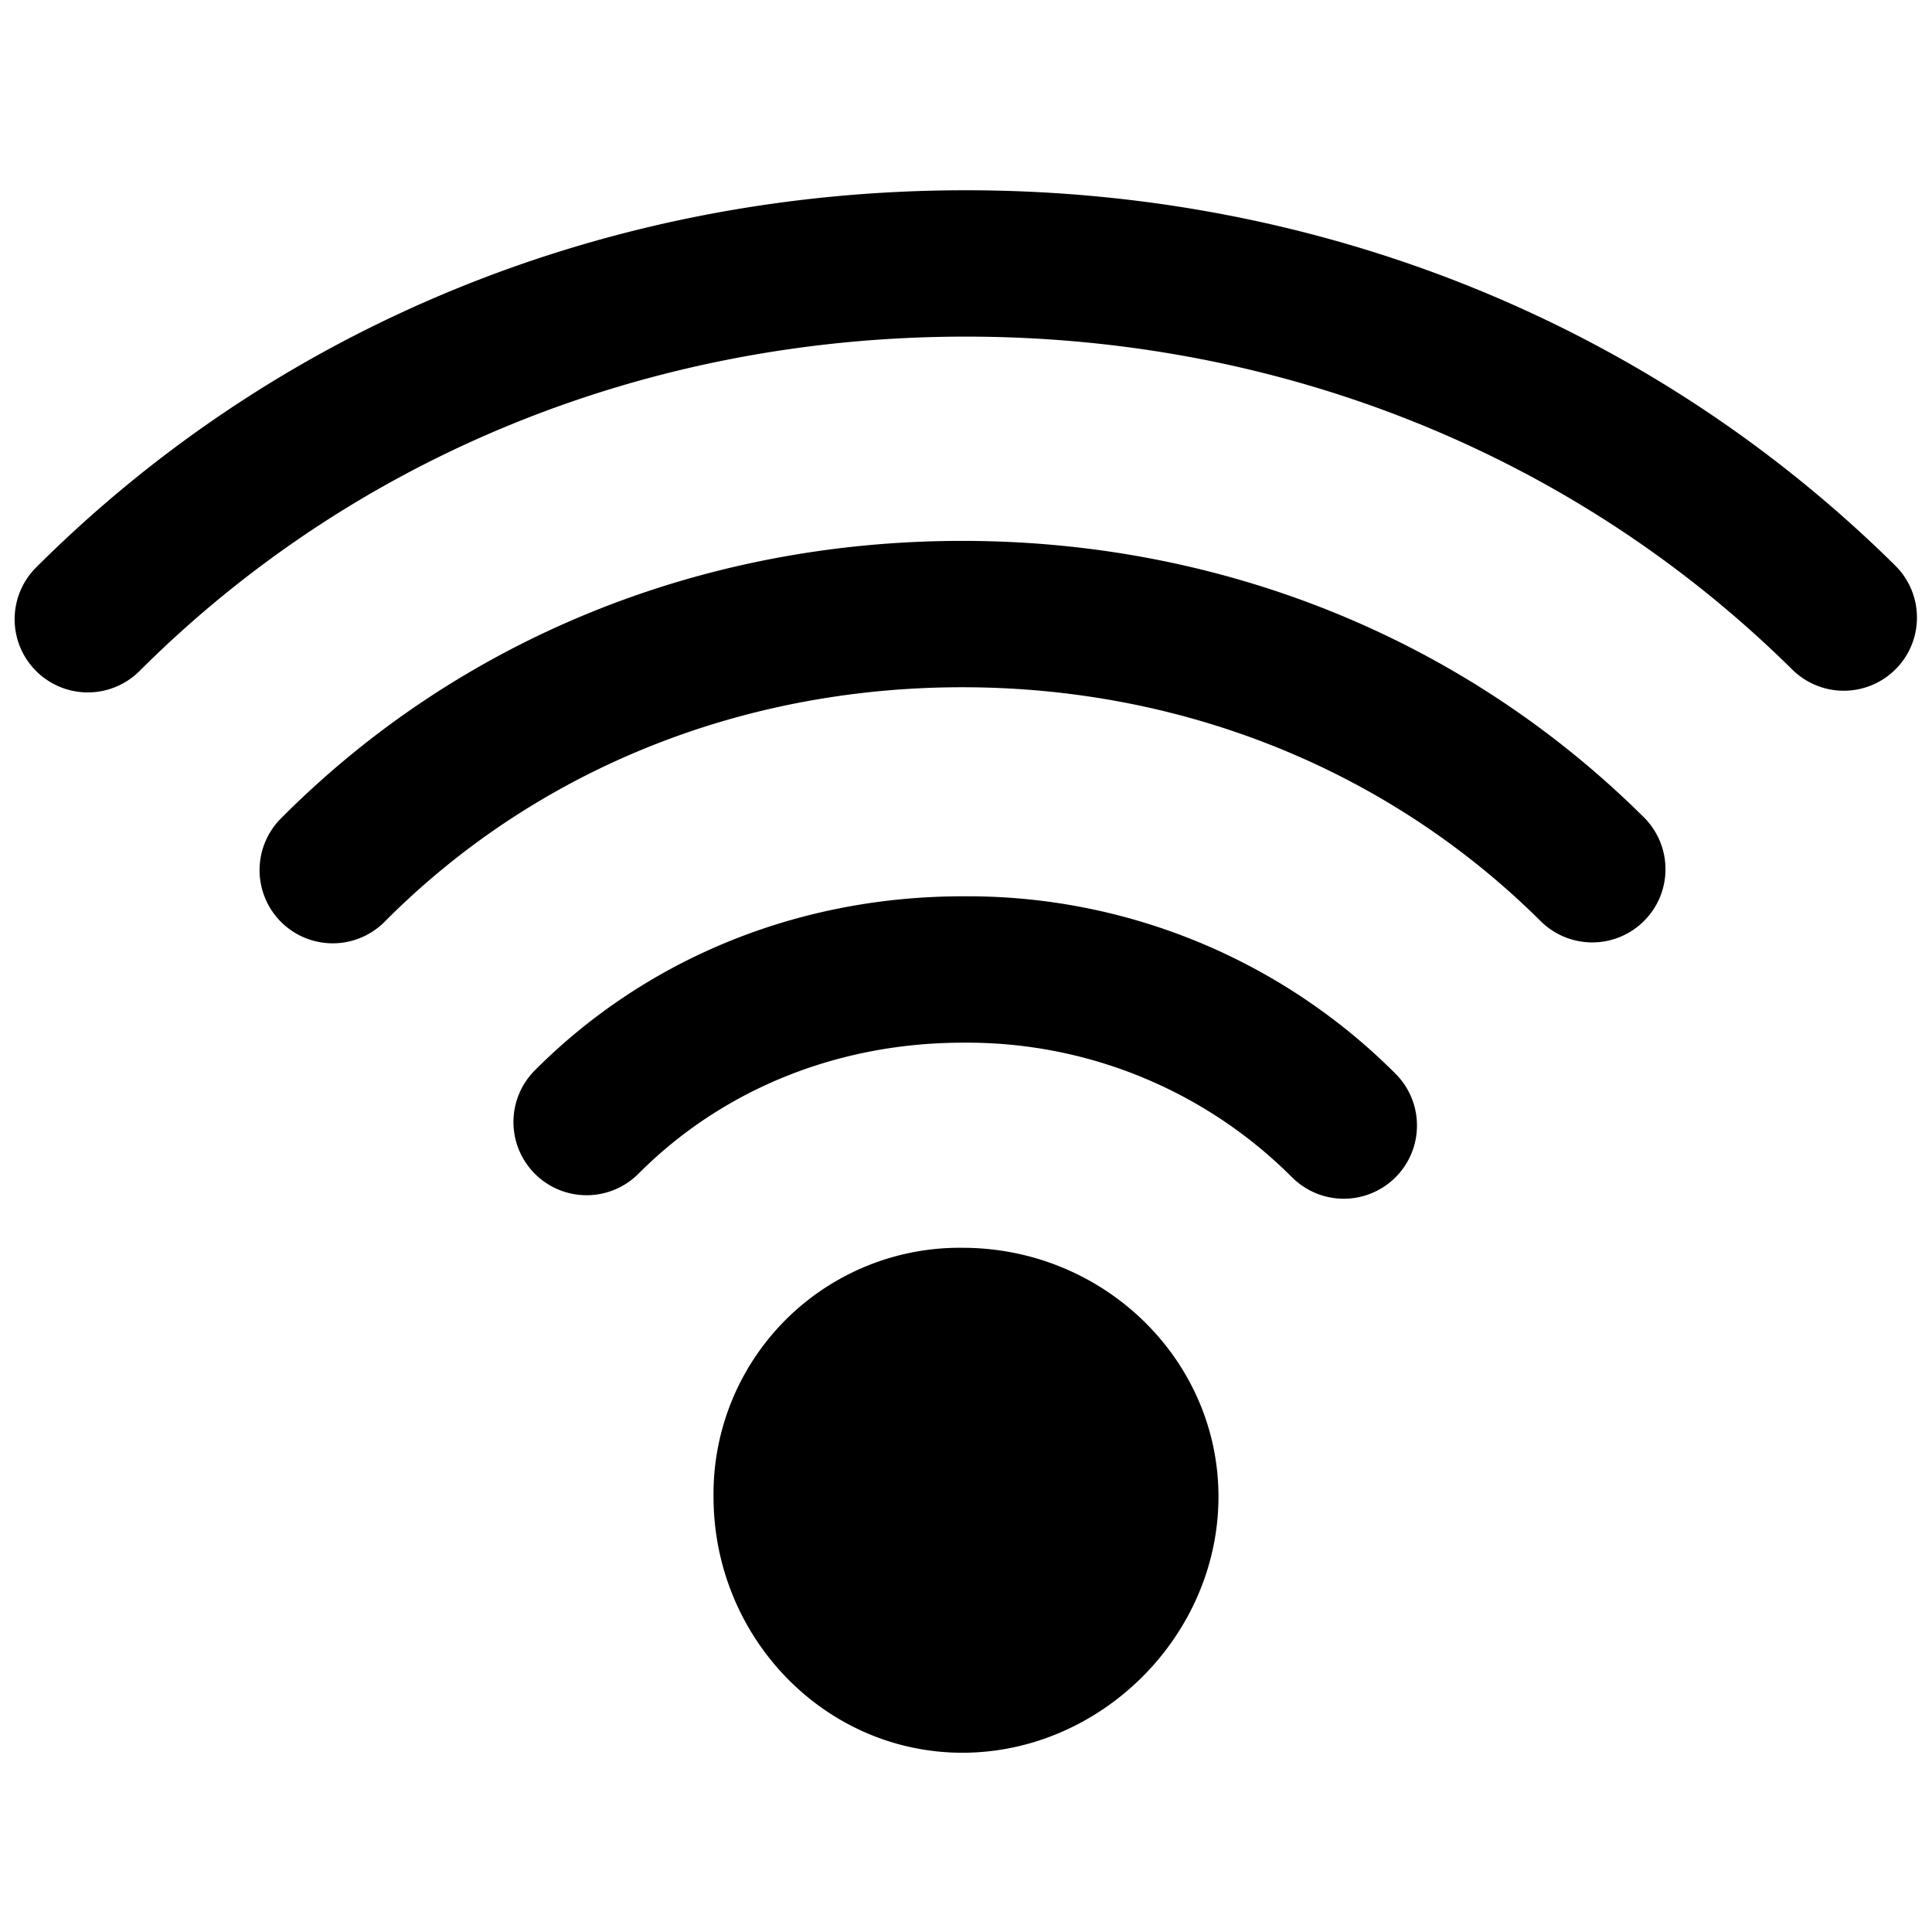 <svg viewBox="0 0 264 264">
    <path d="M131.5 180.505c13.42 0 25 10.58 25 24s-11.58 25-25 25-24-11.58-24-25a23.792 23.792 0 0 1 24-24Z"/>
    <path d="M131.5 170.505c19.3 0 35 15.252 35 34 0 18.972-16.028 35-35 35-18.748 0-34-15.7-34-35a33.638 33.638 0 0 1 34-34Zm0 49c7.85 0 15-7.15 15-15 0-7.589-6.869-14-15-14a13.851 13.851 0 0 0-14 14c0 8.126 6.411 15 14 15Zm62.122-65.709a9.968 9.968 0 0 1-2.954 7.1 10 10 0 0 1-14.142-.05 62.712 62.712 0 0 0-44.83-18.367c-17.135-.027-32.921 6.333-44.452 17.903a10 10 0 0 1-14.142.024 10 10 0 0 1-.024-14.142c15.318-15.368 36.145-23.819 58.644-23.789a82.573 82.573 0 0 1 59 24.275 9.969 9.969 0 0 1 2.9 7.046Z"/>
    <path d="M227.58 118.777a9.967 9.967 0 0 1-2.911 7.049 10 10 0 0 1-14.142.044c-20.7-20.57-48.71-31.92-78.871-31.96-30.427-.04-58.518 11.338-79.095 32.04a10 10 0 0 1-14.142.043 10 10 0 0 1-.043-14.143c24.365-24.514 57.5-37.988 93.31-37.94 35.469.047 68.477 13.462 92.942 37.773a9.97 9.97 0 0 1 2.952 7.094Z"/>
    <path d="M261.943 84.391a9.967 9.967 0 0 1-2.888 7.025 10 10 0 0 1-14.142.082c-29.629-29.286-69.66-45.446-112.719-45.5-43.37-.058-83.548 16.17-113.13 45.694a10 10 0 0 1-14.142-.012 10 10 0 0 1 .014-14.142c33.366-33.3 78.57-51.6 127.285-51.538 48.347.064 93.362 18.275 126.752 51.278a9.97 9.97 0 0 1 2.97 7.113Z"/>
</svg>
